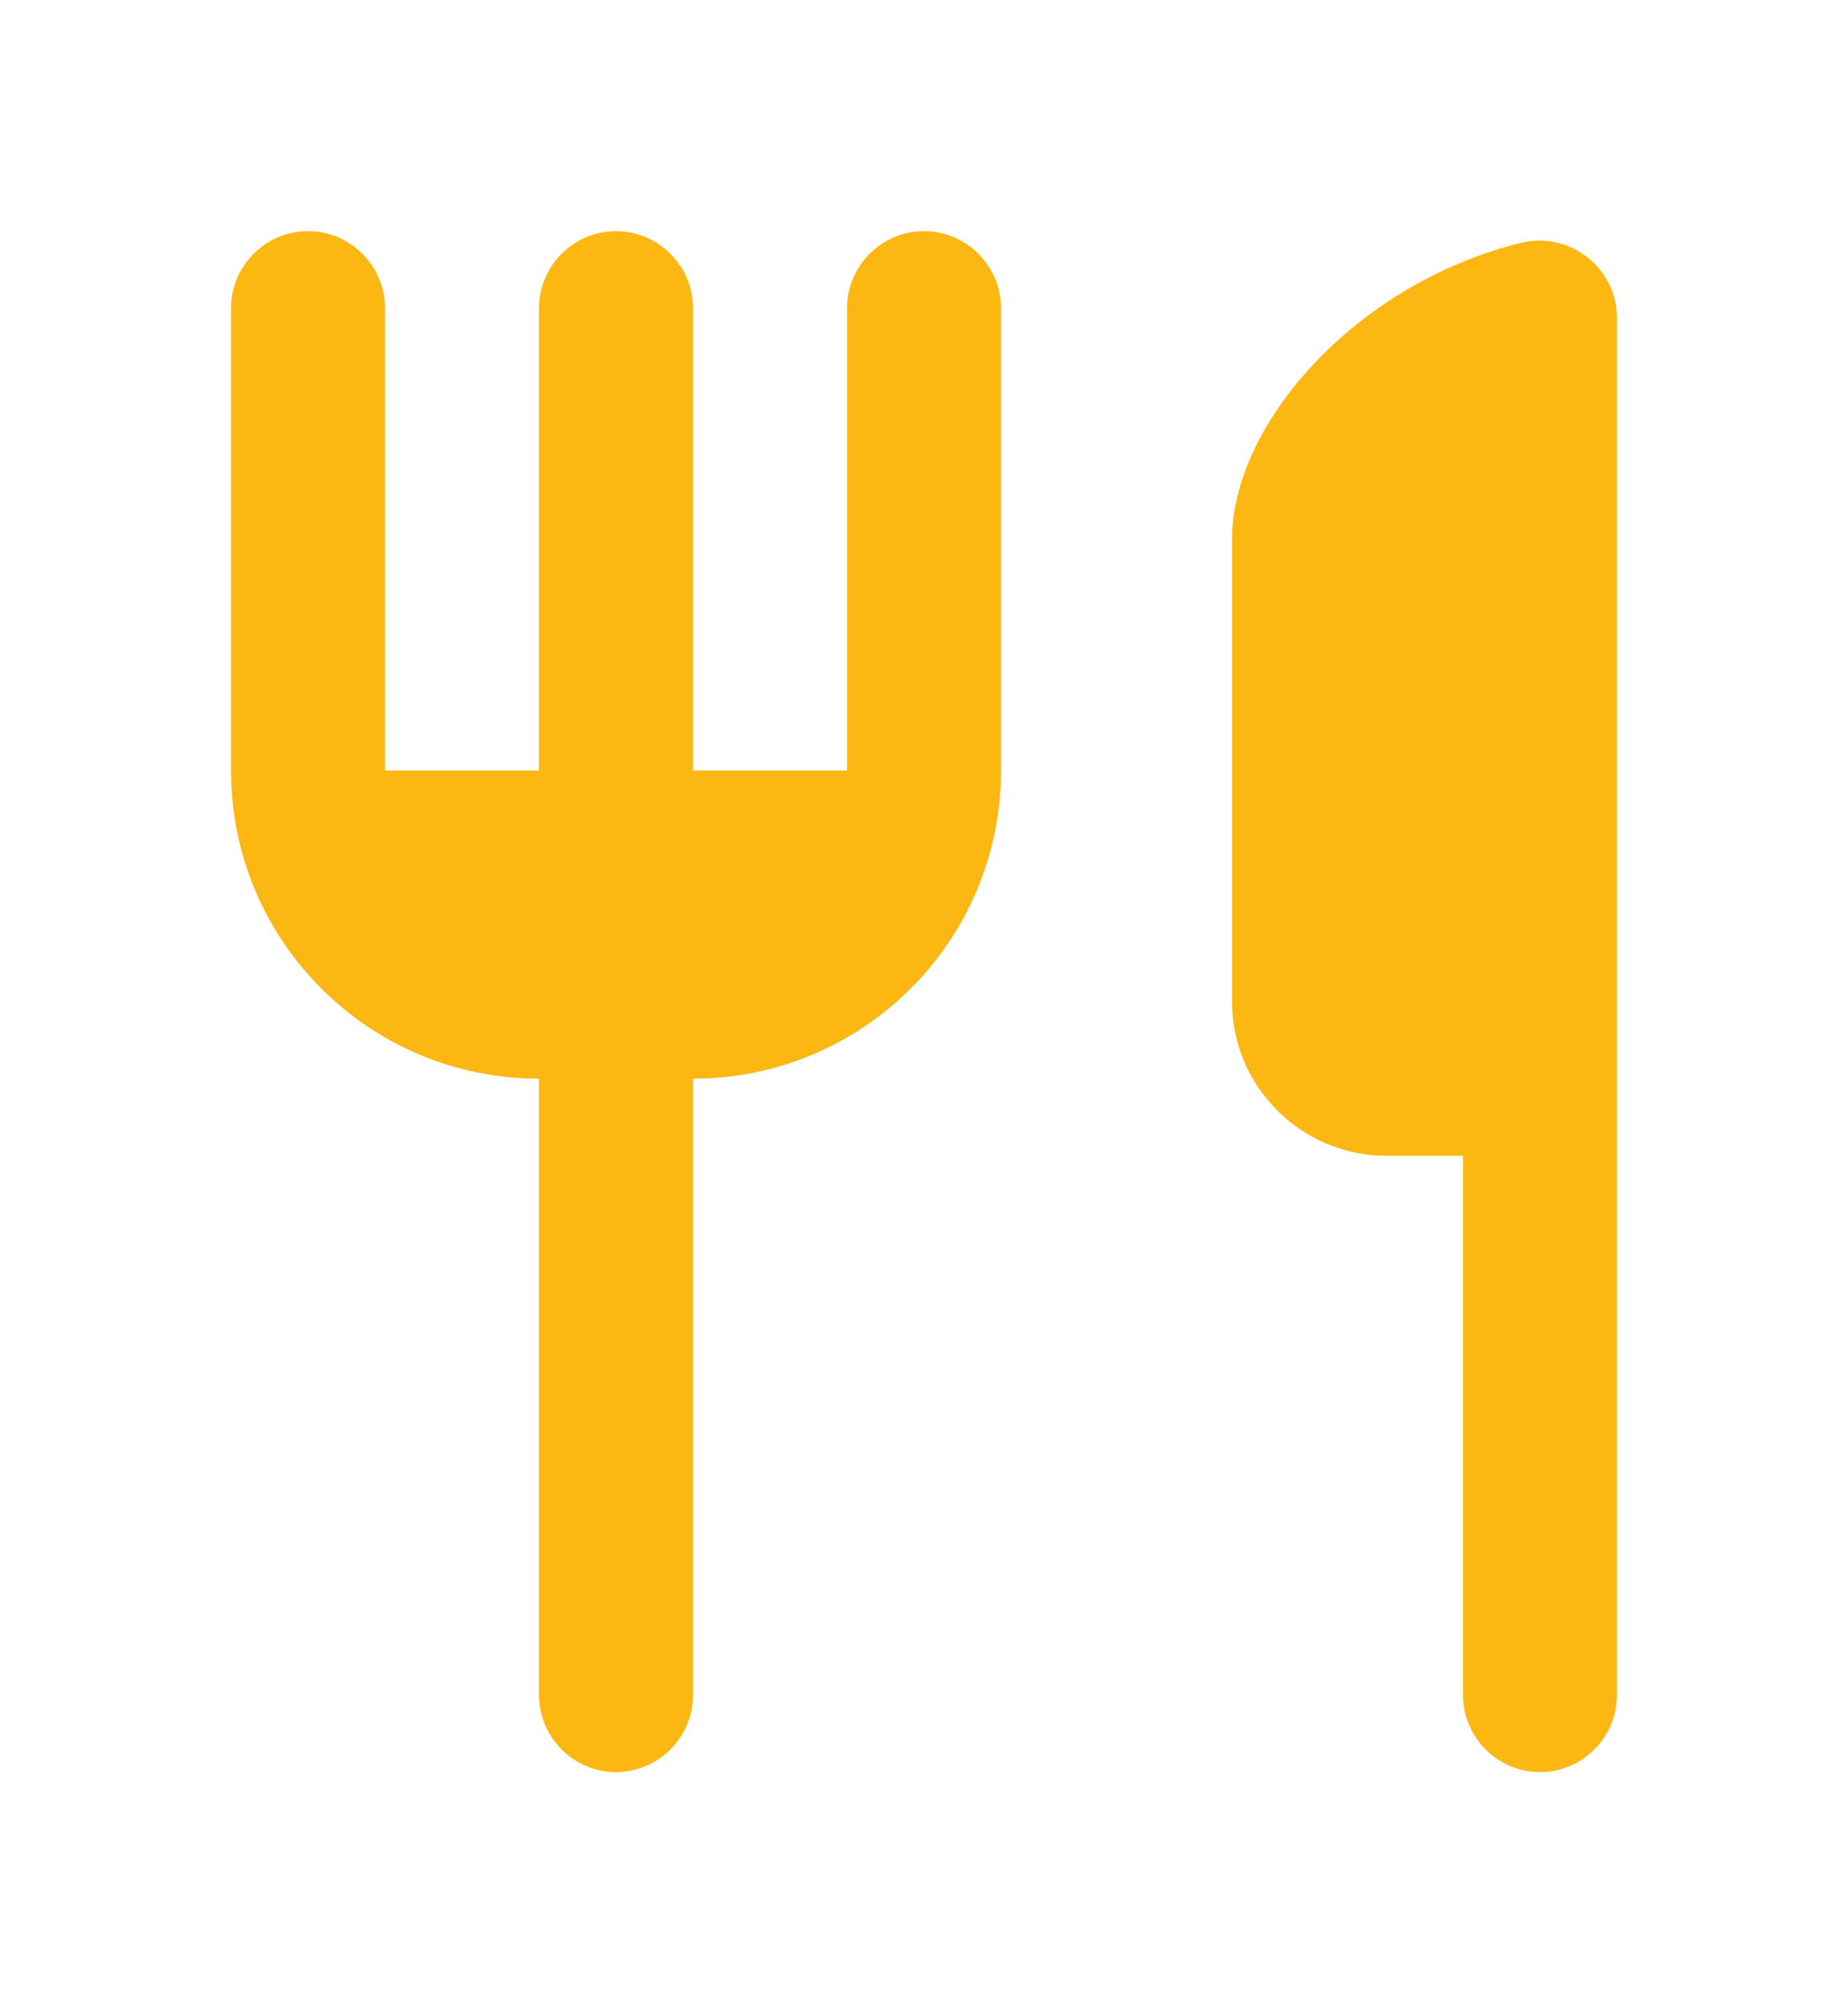 <svg width="12" height="13" viewBox="0 0 12 13" fill="none" xmlns="http://www.w3.org/2000/svg">
<path d="M8 3.5V6.5C8 7.05 8.45 7.5 9 7.5H9.5V11C9.5 11.275 9.725 11.5 10 11.5C10.275 11.5 10.5 11.275 10.5 11V2.065C10.5 1.74 10.195 1.5 9.88 1.575C8.8 1.84 8 2.755 8 3.5ZM5.5 5H4.5V2C4.5 1.725 4.275 1.5 4 1.5C3.725 1.5 3.5 1.725 3.5 2V5H2.5V2C2.5 1.725 2.275 1.5 2 1.5C1.725 1.5 1.5 1.725 1.5 2V5C1.5 6.105 2.395 7 3.5 7V11C3.5 11.275 3.725 11.5 4 11.5C4.275 11.5 4.5 11.275 4.5 11V7C5.605 7 6.5 6.105 6.5 5V2C6.5 1.725 6.275 1.5 6 1.5C5.725 1.5 5.5 1.725 5.5 2V5Z" fill="#FCB712"/>
</svg>
